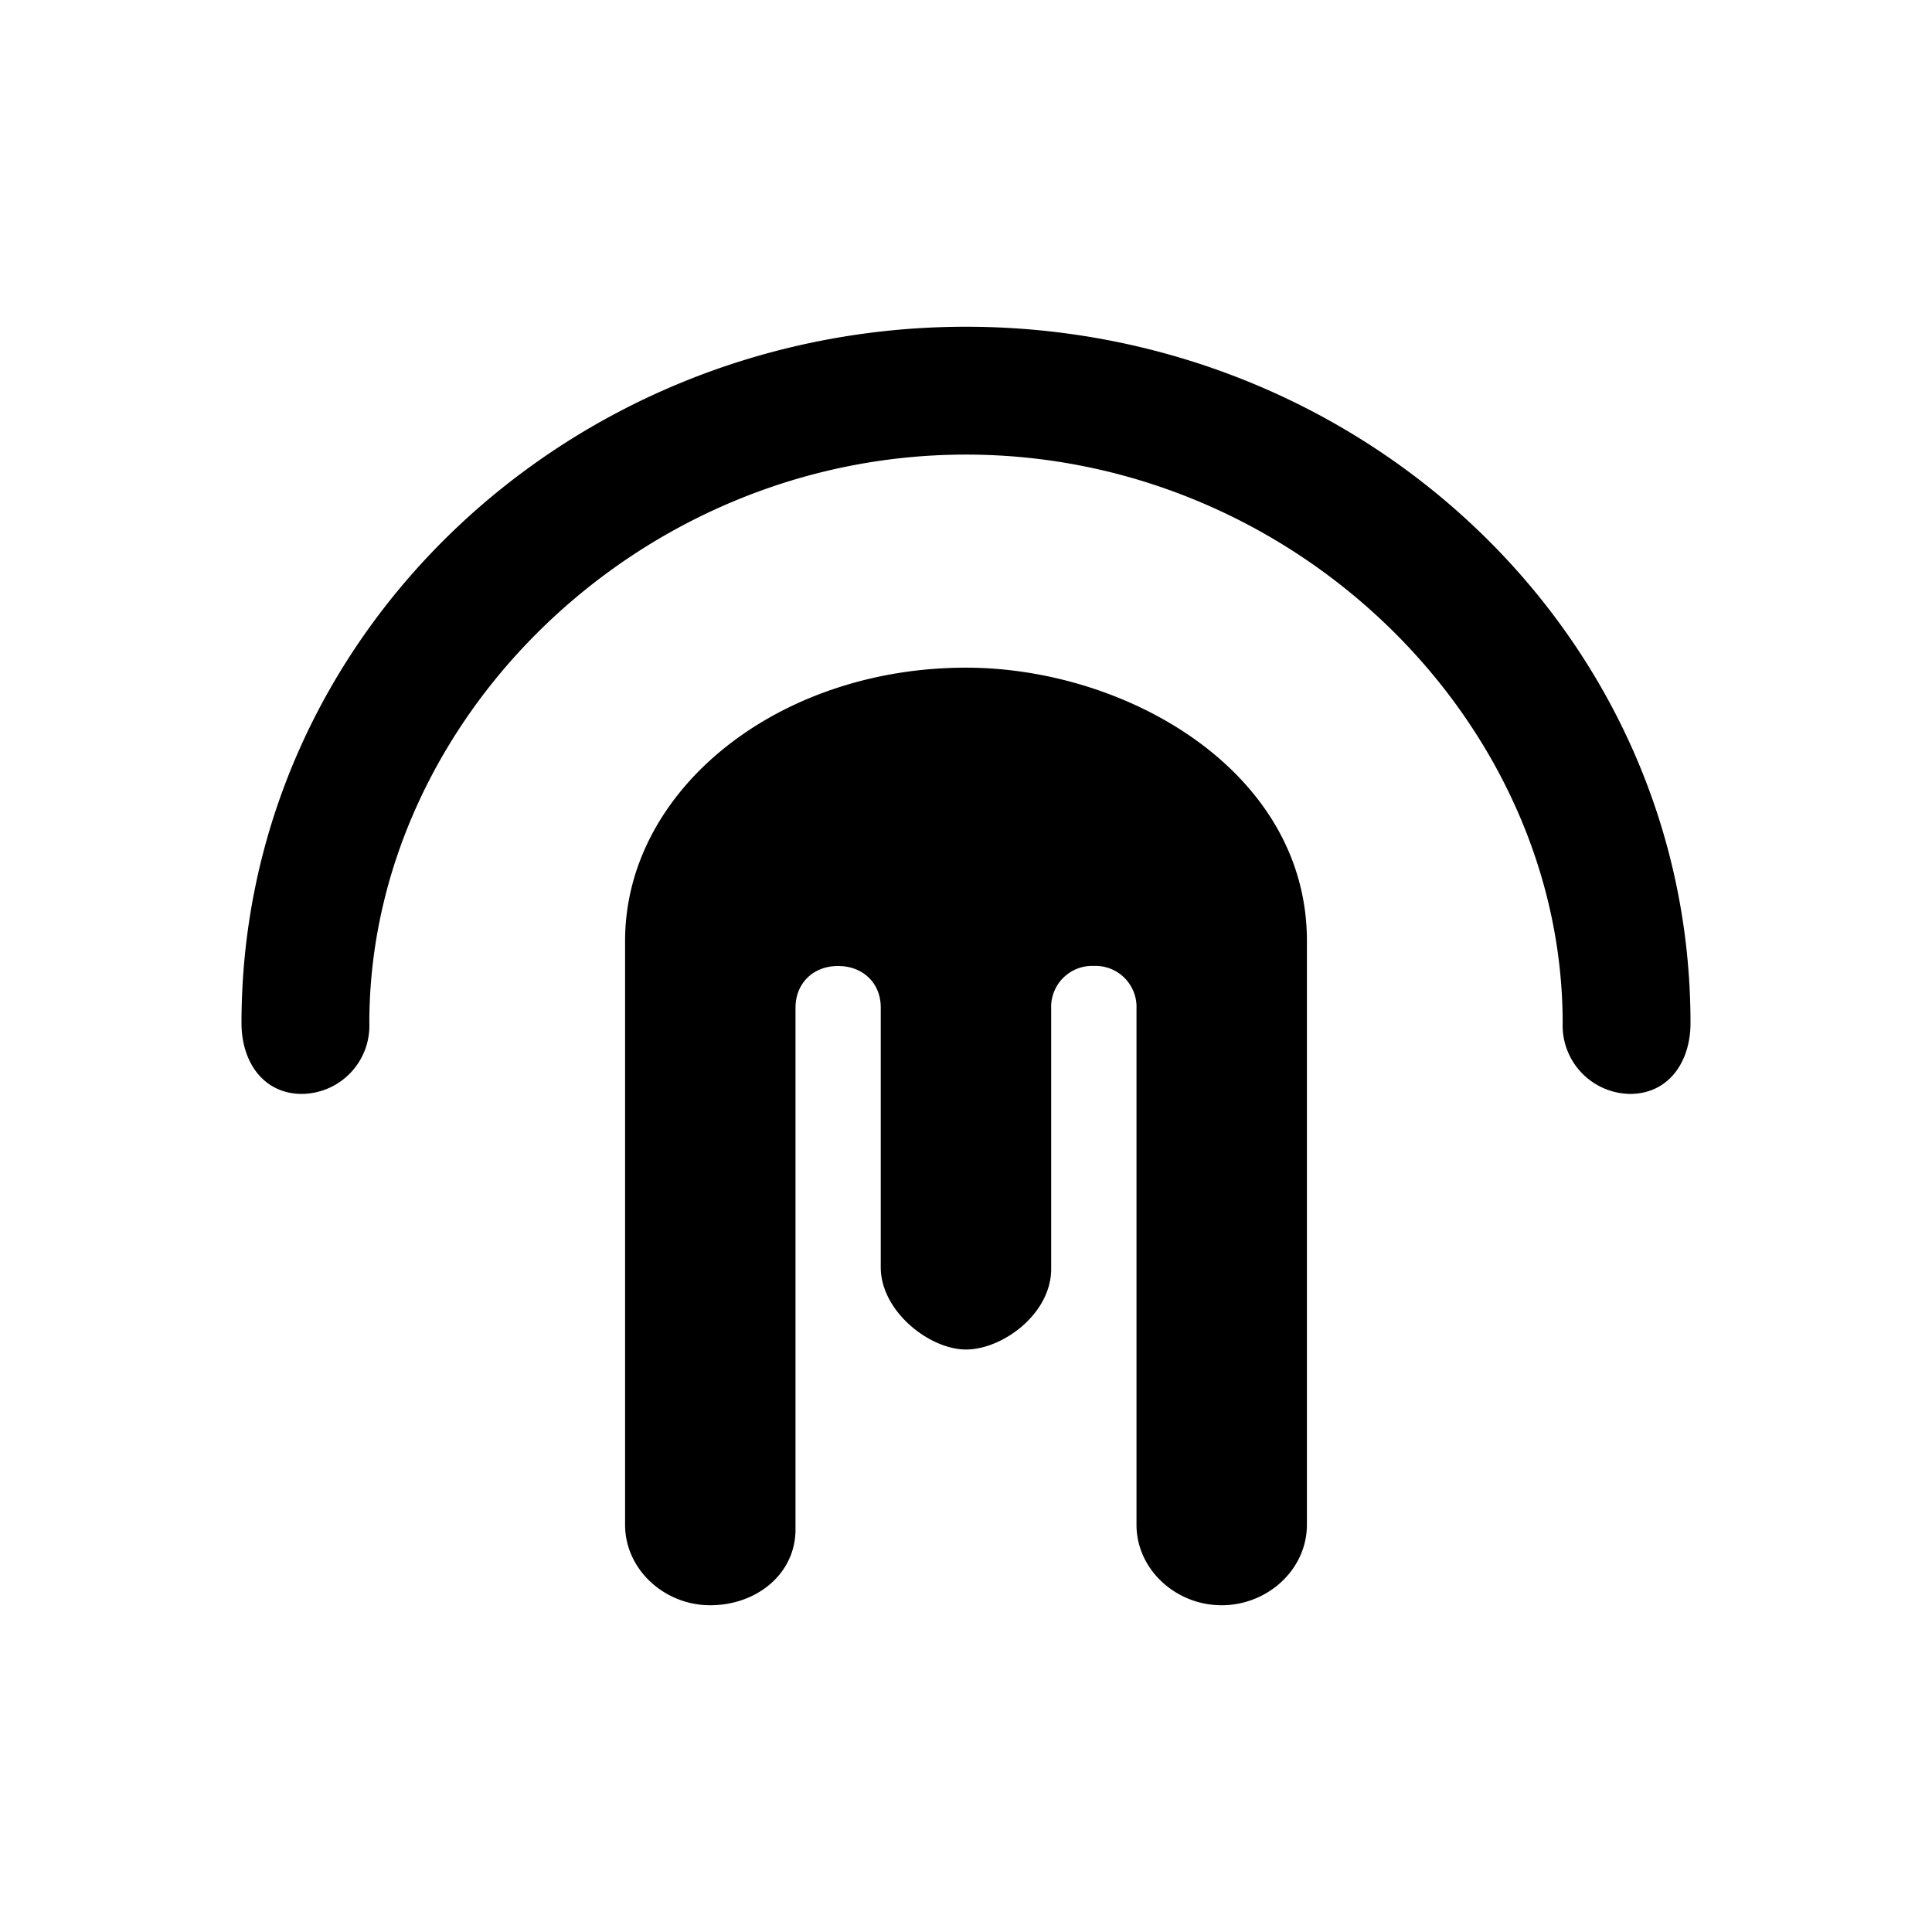 <svg xmlns="http://www.w3.org/2000/svg" width="3em" height="3em" viewBox="0 0 24 24"><path fill="currentColor" d="M12 5.647c-4.066 0-7.412 3.303-7.412 7.062a.847.847 0 0 1-.836.88c-.477 0-.752-.393-.752-.88c0-4.828 4.076-8.65 9-8.65s9 3.822 9 8.65c0 .487-.275.88-.752.88a.85.85 0 0 1-.836-.88c0-3.759-3.346-7.062-7.412-7.062"/><path fill="currentColor" d="M16.235 11.72v7.22c0 .556-.487 1.001-1.059 1.001c-.571 0-1.058-.445-1.058-1v-6.412a.51.51 0 0 0-.53-.53a.51.51 0 0 0-.53.53v3.235c0 .556-.603 1-1.058 1s-1.059-.476-1.059-1.021v-3.23c0-.296-.217-.513-.53-.513c-.312 0-.529.217-.529.519v6.48c0 .556-.487.942-1.059.942c-.571 0-1.058-.445-1.058-1v-7.253c0-1.875 1.895-3.394 4.235-3.394c1.996 0 4.256 1.292 4.235 3.425"/></svg>